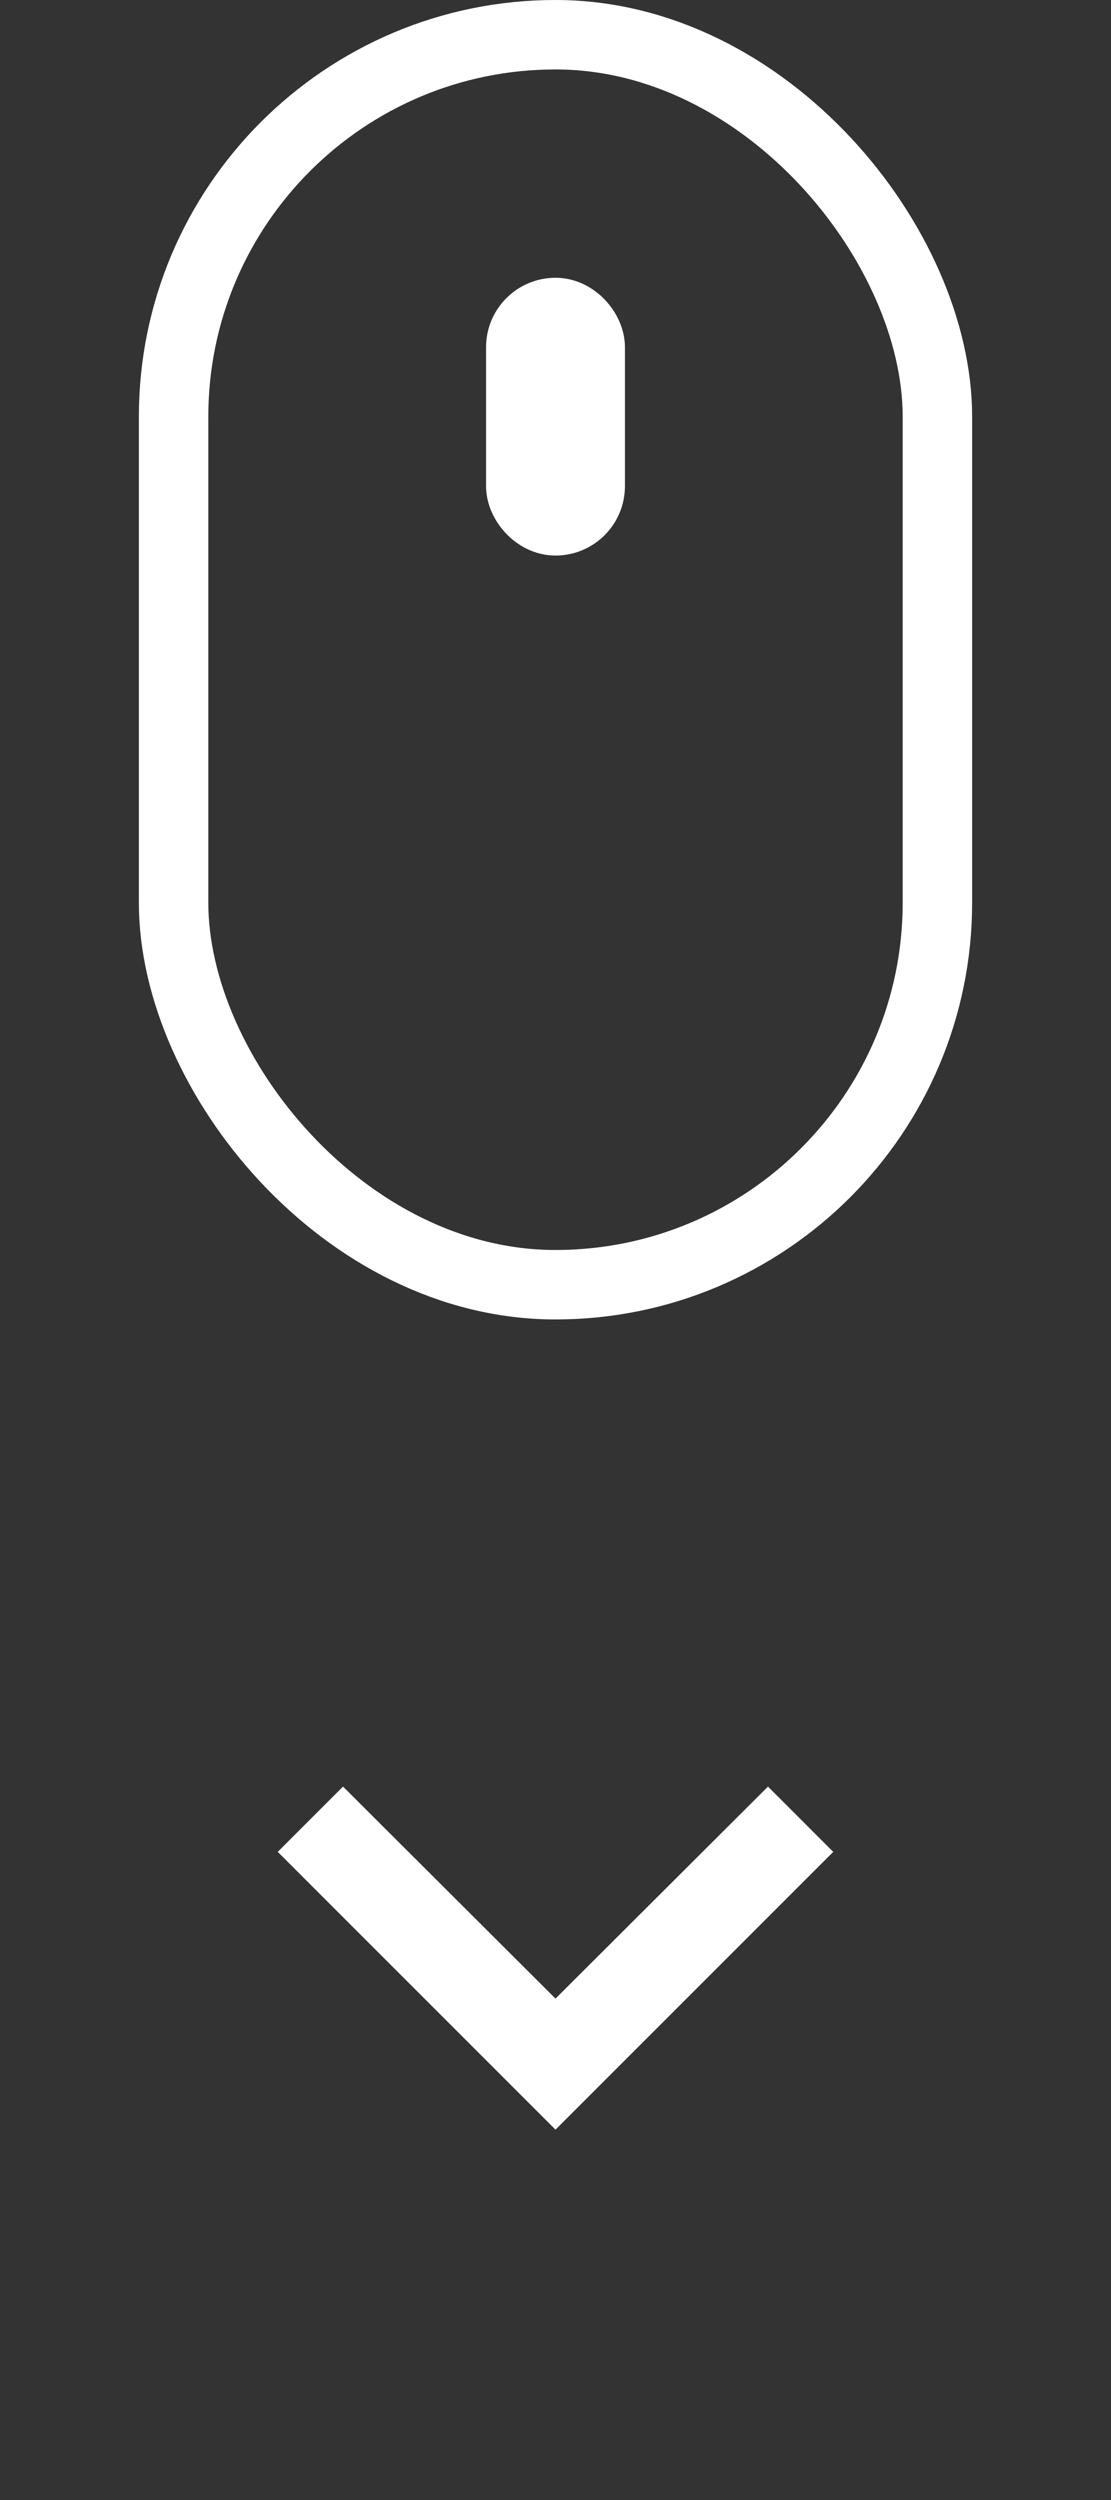 <svg width="16" height="36" viewBox="0 0 16 36" fill="none" xmlns="http://www.w3.org/2000/svg">
<rect x="0" y="0" width="16" height="36" fill="#333333" stroke="none"/>
<g clip-path="url(#clip0_15_274)">
<path d="M11.06 25.727L8 28.78L4.94 25.727L4 26.667L8 30.667L12 26.667L11.06 25.727Z" fill="white"/>
</g>
<rect x="2.5" y="0.5" width="11" height="18" rx="5.5" stroke="white"/>
<rect x="7.5" y="4.5" width="1" height="3" rx="0.5" stroke="white"/>
<defs>
<clipPath id="clip0_15_274">
<rect width="16" height="16" fill="white" transform="translate(0 20)"/>
</clipPath>
</defs>
</svg>

